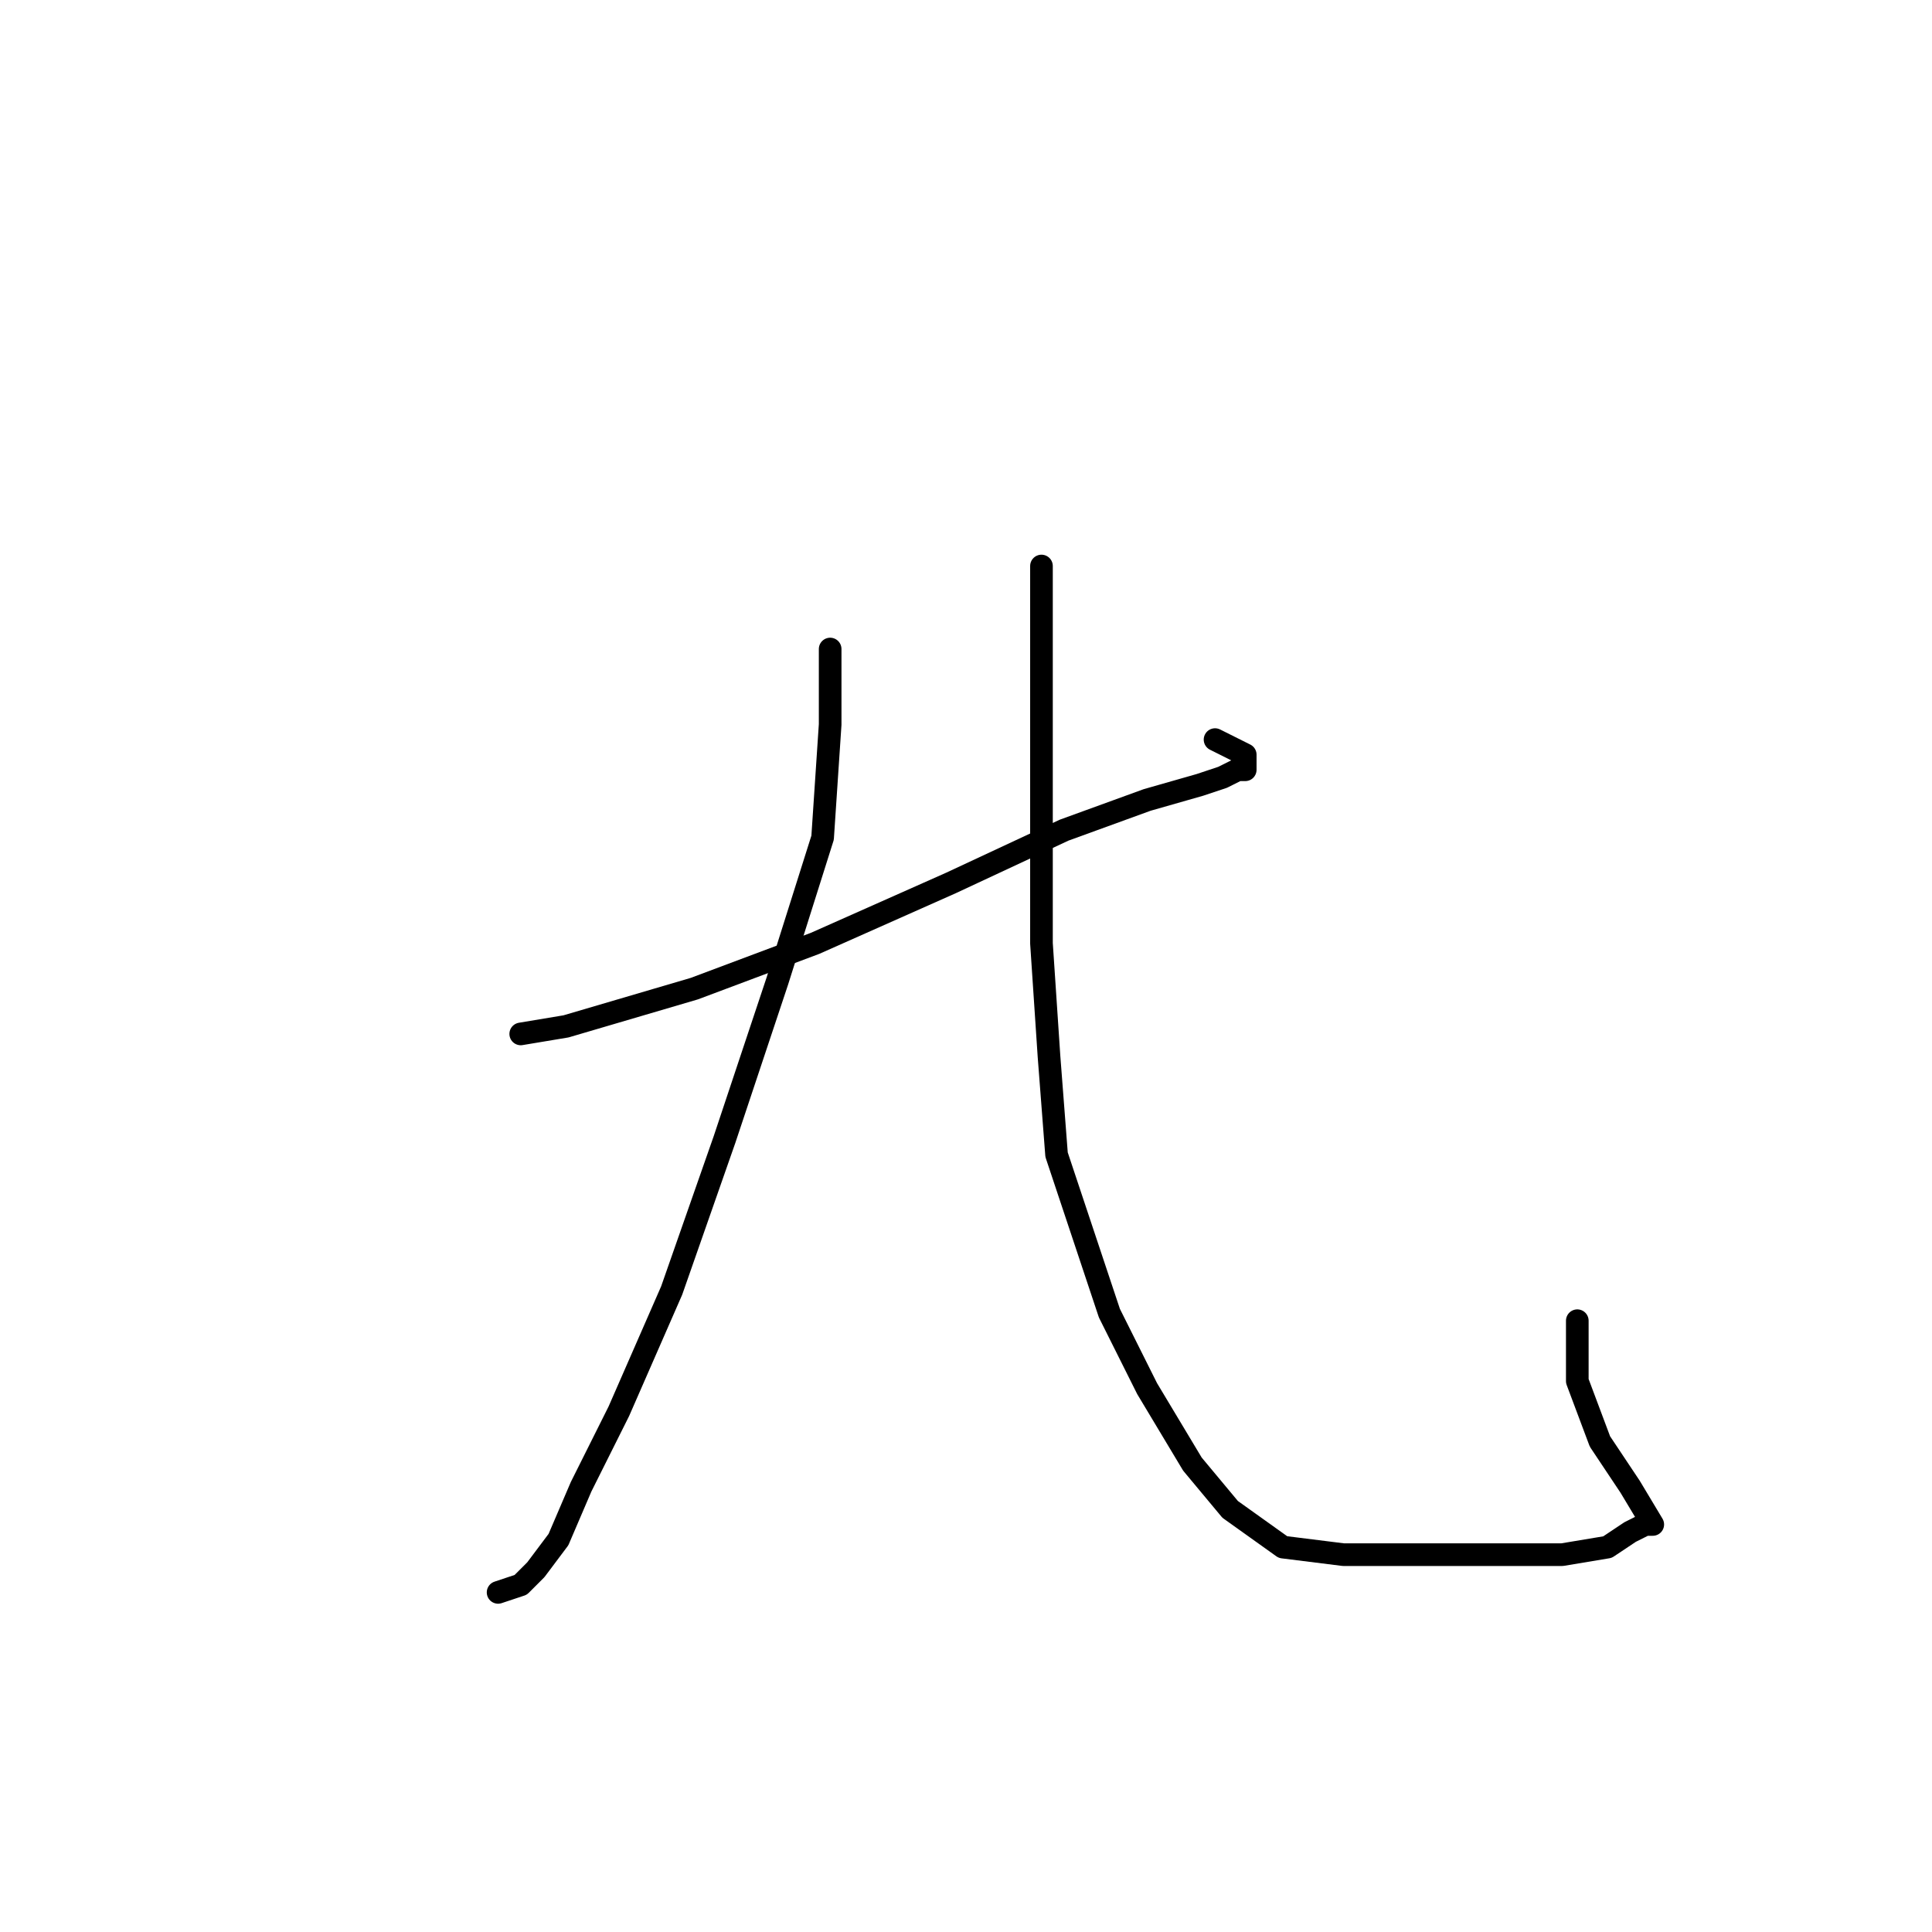 <?xml version="1.0" standalone="no"?>
    <svg width="256" height="256" xmlns="http://www.w3.org/2000/svg" version="1.1">
    <polyline stroke="black" stroke-width="3" stroke-linecap="round" fill="transparent" stroke-linejoin="round" points="69 137 75 136 92 131 108 125 126 117 141 110 152 106 159 104 162 103 164 102 165 102 165 101 165 100 161 98 161 98 " />
        <polyline stroke="black" stroke-width="3" stroke-linecap="round" fill="transparent" stroke-linejoin="round" points="110 86 110 96 109 111 103 130 96 151 89 171 82 187 77 197 74 204 71 208 69 210 66 211 66 211 " />
        <polyline stroke="black" stroke-width="3" stroke-linecap="round" fill="transparent" stroke-linejoin="round" points="138 75 138 80 138 87 138 97 138 111 138 125 139 140 140 153 144 165 147 174 152 184 158 194 163 200 170 205 178 206 188 206 195 206 201 206 207 206 213 205 216 203 218 202 219 202 216 197 212 191 209 183 209 175 209 175 " />
        </svg>
